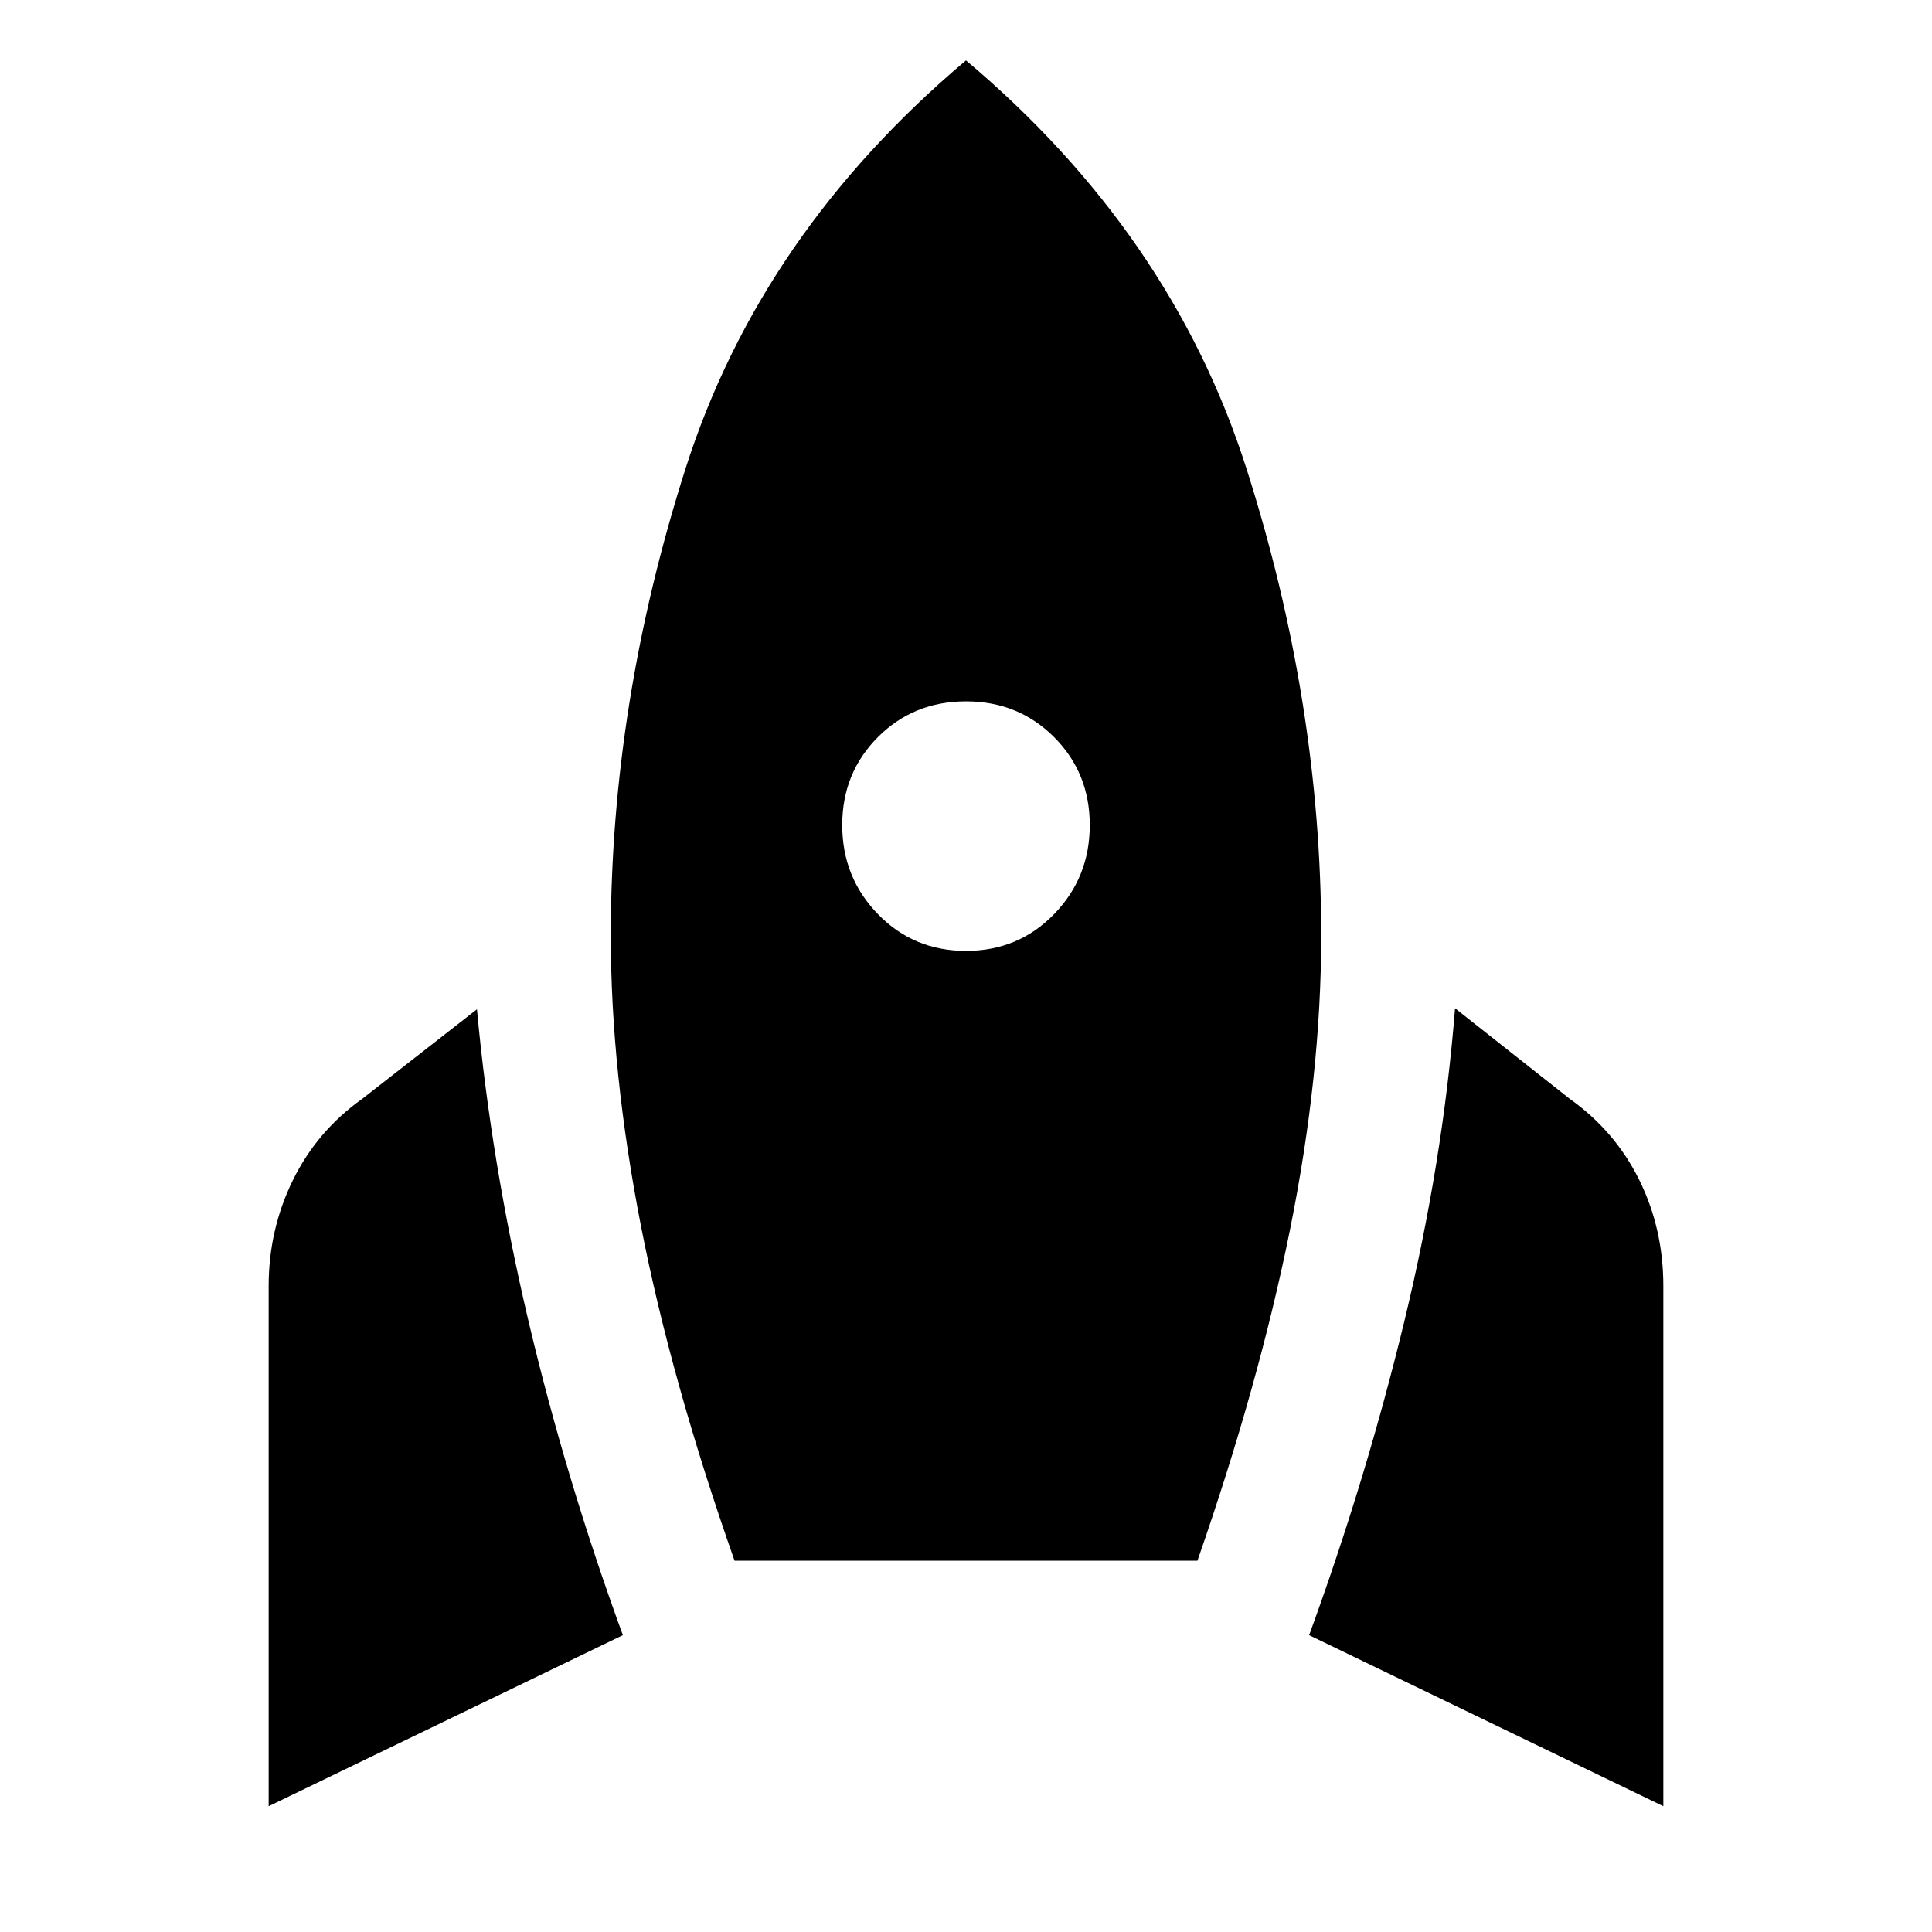 <svg xmlns="http://www.w3.org/2000/svg" height="20" viewBox="0 -960 960 960" width="20"><path d="M133.5-62.5V-321q0-28 12-52.5T180-414l57-44.5q7 76 25.5 154.5t47 156.5l-176 85Zm231.5-122q-31.5-89.5-46.5-166.25T303.5-495q0-116 37.25-232.5T480-930q102 86 139.25 202.5T656.5-495q0 69-15.5 146t-46 164.5H365Zm115-303q26 0 43.75-18.25T541.5-550q0-26-17.75-43.75T480-611.5q-26 0-43.75 17.75T418.5-550q0 26 17.75 44.25T480-487.5Zm346.5 425-176-85q28.5-78 47.5-156.75T723-459l57 45q22.5 16 34.5 40.25t12 52.75v258.5Z"/></svg>